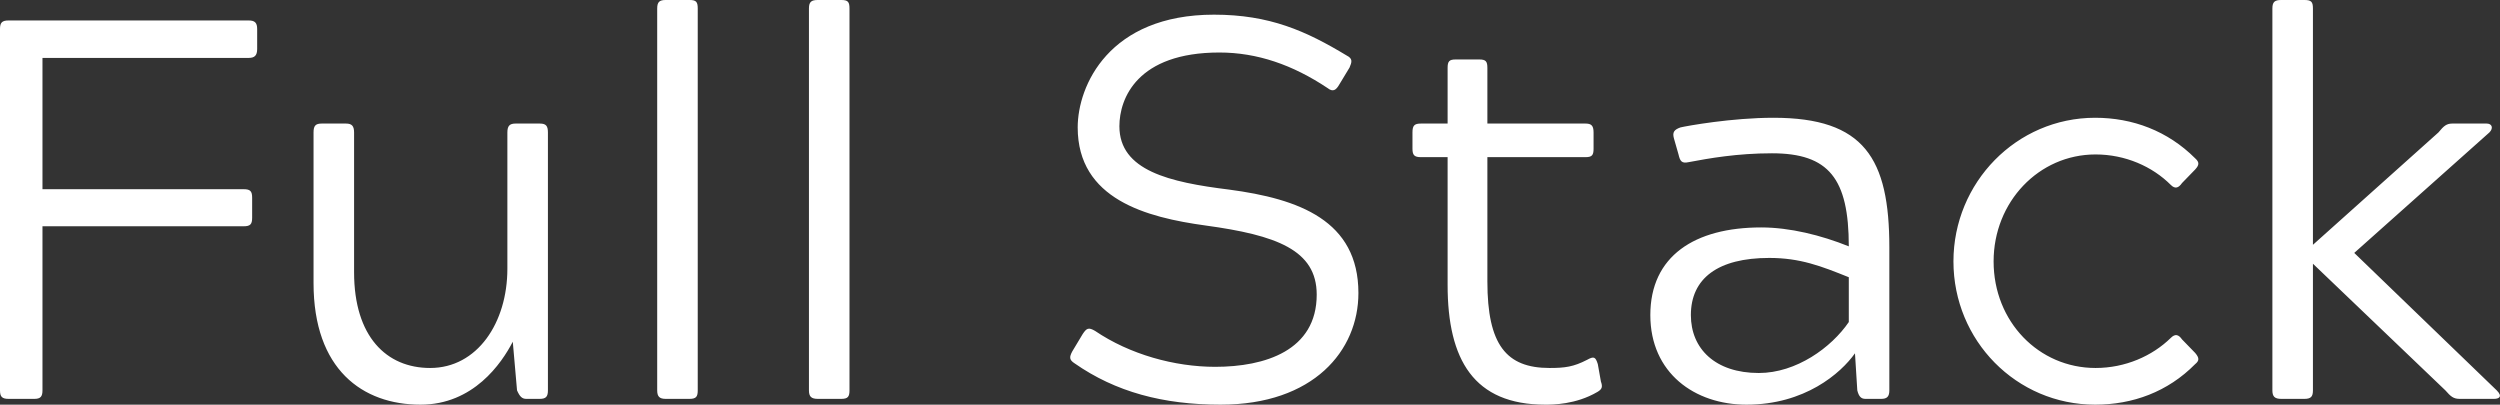 <svg data-v-423bf9ae="" xmlns="http://www.w3.org/2000/svg" viewBox="0 0 370.663 60" class="font"><rect x="0" y="0" width="370.663" height="60" fill="#333333" stroke="none"/><!----><!----><!----><g data-v-423bf9ae="" id="75843413-cec2-4003-bd13-70b63914e285" fill="white" transform="matrix(5.725,0,0,5.725,-7.958,-16.603)"><path d="M2.49 8.76L7.70 8.76C7.87 8.76 7.92 8.71 7.92 8.54L7.92 8.02C7.92 7.85 7.87 7.80 7.70 7.80L2.49 7.80L2.49 4.40L7.83 4.40C7.98 4.40 8.05 4.34 8.05 4.17L8.05 3.65C8.05 3.49 7.99 3.43 7.83 3.43L1.61 3.43C1.44 3.43 1.39 3.49 1.39 3.65L1.39 13.01C1.39 13.17 1.44 13.23 1.61 13.23L2.28 13.23C2.44 13.23 2.49 13.17 2.49 13.01ZM14.78 13.01C14.85 13.17 14.91 13.23 15.02 13.23L15.37 13.23C15.53 13.23 15.58 13.17 15.58 13.01L15.58 9.80L15.58 6.33C15.58 6.16 15.53 6.10 15.37 6.10L14.74 6.10C14.59 6.10 14.53 6.16 14.53 6.33L14.53 9.86C14.53 11.26 13.75 12.43 12.53 12.43C11.40 12.43 10.56 11.62 10.56 9.95L10.56 6.33C10.56 6.16 10.50 6.10 10.35 6.10L9.72 6.10C9.56 6.10 9.51 6.16 9.51 6.33L9.51 10.23C9.51 12.47 10.78 13.38 12.28 13.38C13.65 13.38 14.38 12.31 14.67 11.75ZM18.41 13.01C18.41 13.17 18.47 13.23 18.63 13.23L19.25 13.23C19.42 13.23 19.46 13.17 19.46 13.01L19.46 3.12C19.46 2.95 19.42 2.90 19.25 2.90L18.63 2.90C18.47 2.90 18.41 2.95 18.41 3.12ZM22.34 13.01C22.34 13.17 22.40 13.23 22.57 13.23L23.18 13.23C23.35 13.23 23.39 13.17 23.39 13.01L23.39 3.12C23.39 2.95 23.35 2.90 23.18 2.90L22.57 2.90C22.40 2.90 22.34 2.95 22.34 3.12ZM32.97 4.26C33.95 4.26 34.87 4.58 35.77 5.18C35.91 5.29 35.99 5.24 36.08 5.08L36.34 4.65C36.40 4.51 36.43 4.42 36.27 4.34C35.21 3.70 34.27 3.28 32.83 3.28C30.11 3.28 29.30 5.12 29.30 6.20C29.30 8.06 31.08 8.53 32.61 8.74C34.44 8.99 35.49 9.37 35.49 10.53C35.49 11.98 34.15 12.40 32.86 12.40C31.81 12.40 30.65 12.08 29.75 11.47C29.58 11.37 29.53 11.40 29.43 11.55L29.16 12.00C29.08 12.15 29.08 12.22 29.22 12.31C30.28 13.05 31.51 13.38 33.00 13.38C35.41 13.38 36.57 11.98 36.57 10.49C36.57 8.61 35.03 8.05 33.22 7.81C31.68 7.62 30.38 7.32 30.38 6.17C30.38 5.45 30.84 4.26 32.97 4.26ZM42.76 13.05C42.88 12.98 42.90 12.92 42.85 12.78L42.77 12.33C42.71 12.14 42.67 12.12 42.49 12.22C42.14 12.40 41.92 12.43 41.52 12.43C40.40 12.43 39.91 11.83 39.91 10.19L39.91 6.97L42.45 6.97C42.62 6.97 42.66 6.92 42.66 6.75L42.66 6.33C42.66 6.15 42.60 6.10 42.45 6.10L39.91 6.10L39.91 4.66C39.91 4.49 39.87 4.44 39.70 4.44L39.09 4.44C38.92 4.44 38.88 4.49 38.88 4.66L38.88 6.10L38.19 6.10C38.02 6.10 37.97 6.15 37.97 6.33L37.97 6.75C37.97 6.92 38.02 6.97 38.19 6.97L38.88 6.97L38.88 10.28C38.88 12.22 39.56 13.38 41.41 13.38C41.59 13.38 42.20 13.38 42.76 13.05ZM45.12 7.10C45.65 7 46.38 6.87 47.28 6.87C48.75 6.87 49.27 7.52 49.27 9.28C48.55 8.99 47.74 8.79 47.00 8.79C45.28 8.79 44.13 9.53 44.13 11.06C44.13 12.56 45.28 13.38 46.62 13.38C48.13 13.38 49.06 12.57 49.43 12.05L49.49 13.01C49.53 13.17 49.59 13.23 49.70 13.23L50.11 13.23C50.26 13.23 50.32 13.17 50.32 13.01L50.32 9.31C50.32 7 49.67 5.95 47.32 5.95C46.24 5.95 45.08 6.16 44.91 6.20C44.74 6.26 44.70 6.33 44.74 6.48L44.86 6.90C44.90 7.07 44.94 7.14 45.12 7.10ZM47.21 9.58C48.01 9.58 48.55 9.79 49.27 10.08L49.27 11.24C48.82 11.90 47.91 12.56 46.94 12.56C45.81 12.56 45.18 11.93 45.18 11.06C45.18 10.11 45.88 9.58 47.21 9.58ZM55.66 12.43C54.19 12.43 53.02 11.23 53.02 9.67C53.02 8.13 54.19 6.90 55.66 6.90C56.43 6.90 57.13 7.21 57.61 7.69C57.72 7.80 57.81 7.77 57.90 7.64L58.24 7.29C58.35 7.17 58.35 7.10 58.24 7C57.53 6.29 56.62 5.95 55.65 5.95C53.61 5.95 51.98 7.63 51.98 9.67C51.98 11.72 53.61 13.38 55.65 13.38C56.62 13.38 57.53 13.05 58.24 12.33C58.35 12.24 58.35 12.17 58.24 12.04L57.90 11.69C57.81 11.56 57.72 11.54 57.61 11.65C57.13 12.12 56.43 12.43 55.66 12.43ZM62.36 9.45L65.86 6.33C65.97 6.22 65.93 6.10 65.79 6.10L64.90 6.10C64.75 6.10 64.68 6.16 64.54 6.33L61.29 9.24L61.29 3.12C61.29 2.95 61.25 2.90 61.07 2.90L60.47 2.90C60.30 2.90 60.24 2.95 60.24 3.12L60.24 13.01C60.24 13.17 60.30 13.23 60.47 13.23L61.07 13.23C61.24 13.23 61.29 13.17 61.29 13.01L61.29 9.73L64.72 13.01C64.86 13.17 64.93 13.23 65.09 13.23L65.98 13.23C66.11 13.23 66.21 13.17 66.05 13.01Z"></path></g><!----><!----></svg>